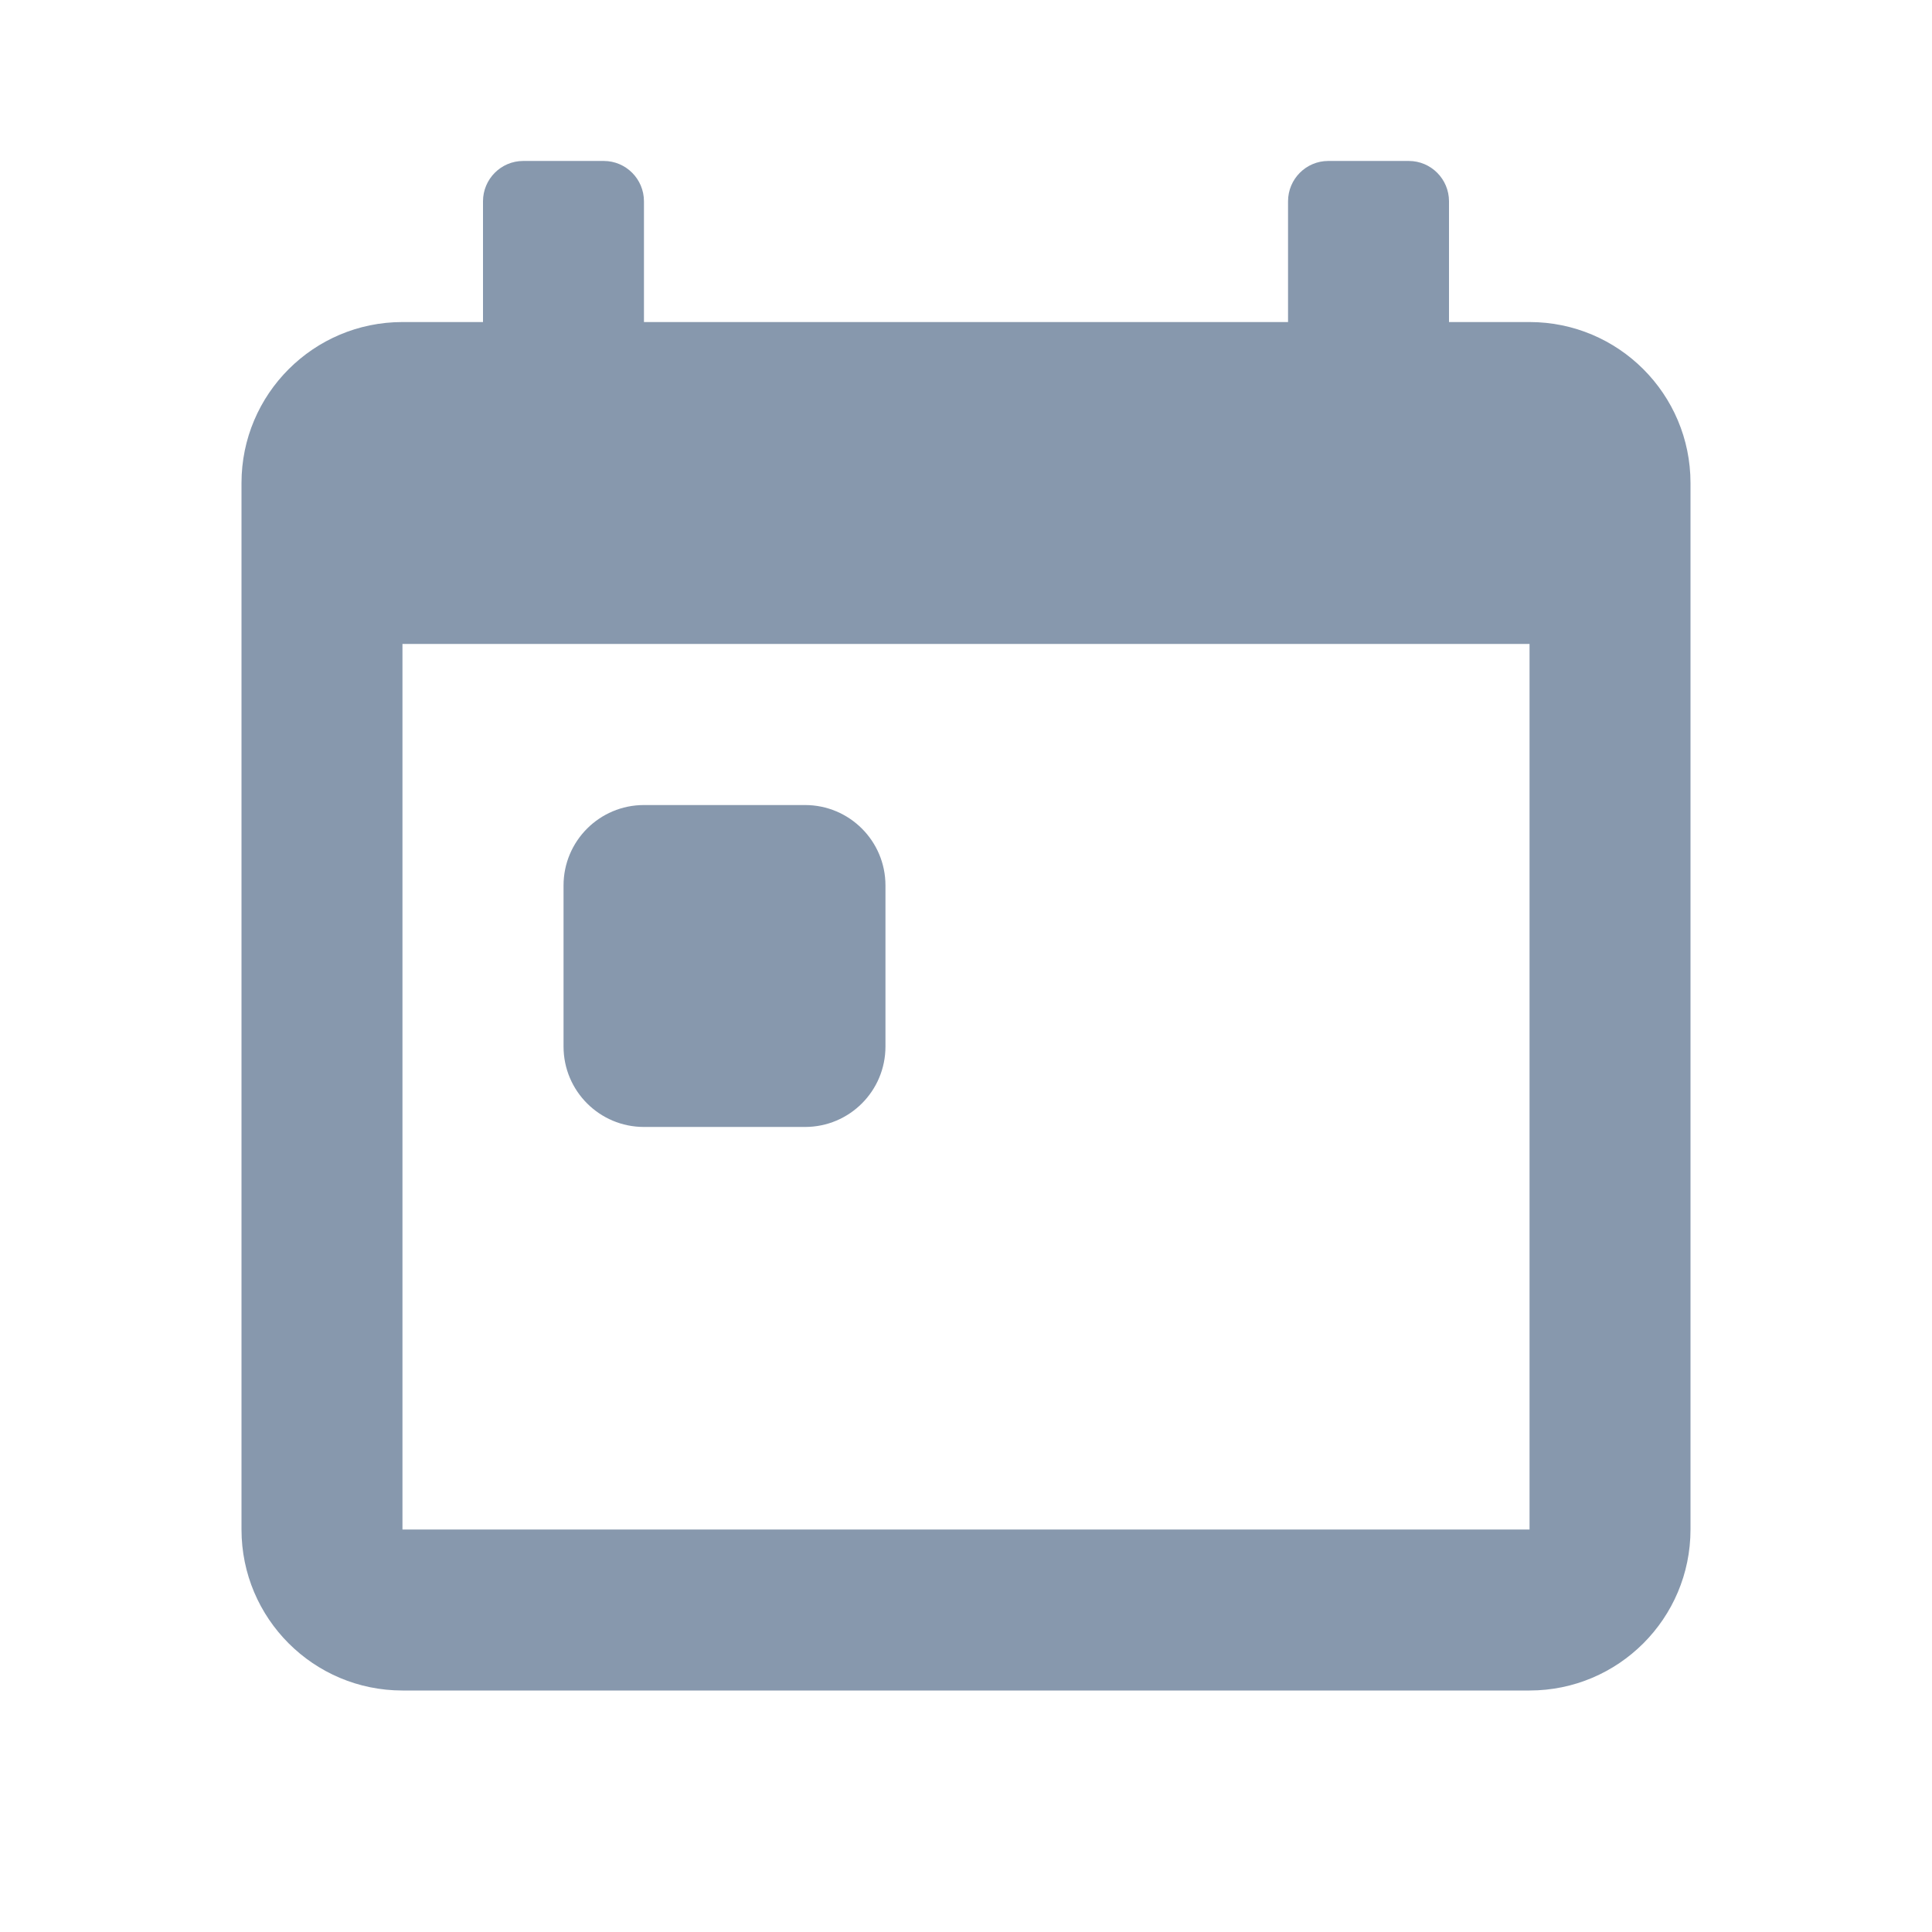 <svg width="16" height="16" viewBox="0 0 16 16" fill="none" xmlns="http://www.w3.org/2000/svg">
<path fill-rule="evenodd" clip-rule="evenodd" d="M14 4C14 3.264 13.403 2.667 12.667 2.667H12V1.667C12 1.483 11.851 1.333 11.667 1.333H11C10.816 1.333 10.667 1.483 10.667 1.667V2.667H5.333V1.667C5.333 1.483 5.184 1.333 5 1.333H4.333C4.149 1.333 4 1.483 4 1.667V2.667H3.333C2.597 2.667 2 3.264 2 4V12.667C2 13.403 2.597 14 3.333 14H12.667C13.403 14 14 13.403 14 12.667V4ZM12.667 12.667H3.333V5.333H12.667V12.667ZM6.667 9.333H5.333C4.965 9.333 4.667 9.035 4.667 8.667V7.333C4.667 6.965 4.965 6.667 5.333 6.667H6.667C7.035 6.667 7.333 6.965 7.333 7.333V8.667C7.333 9.035 7.035 9.333 6.667 9.333Z" fill="#8798AD"/>
</svg>
